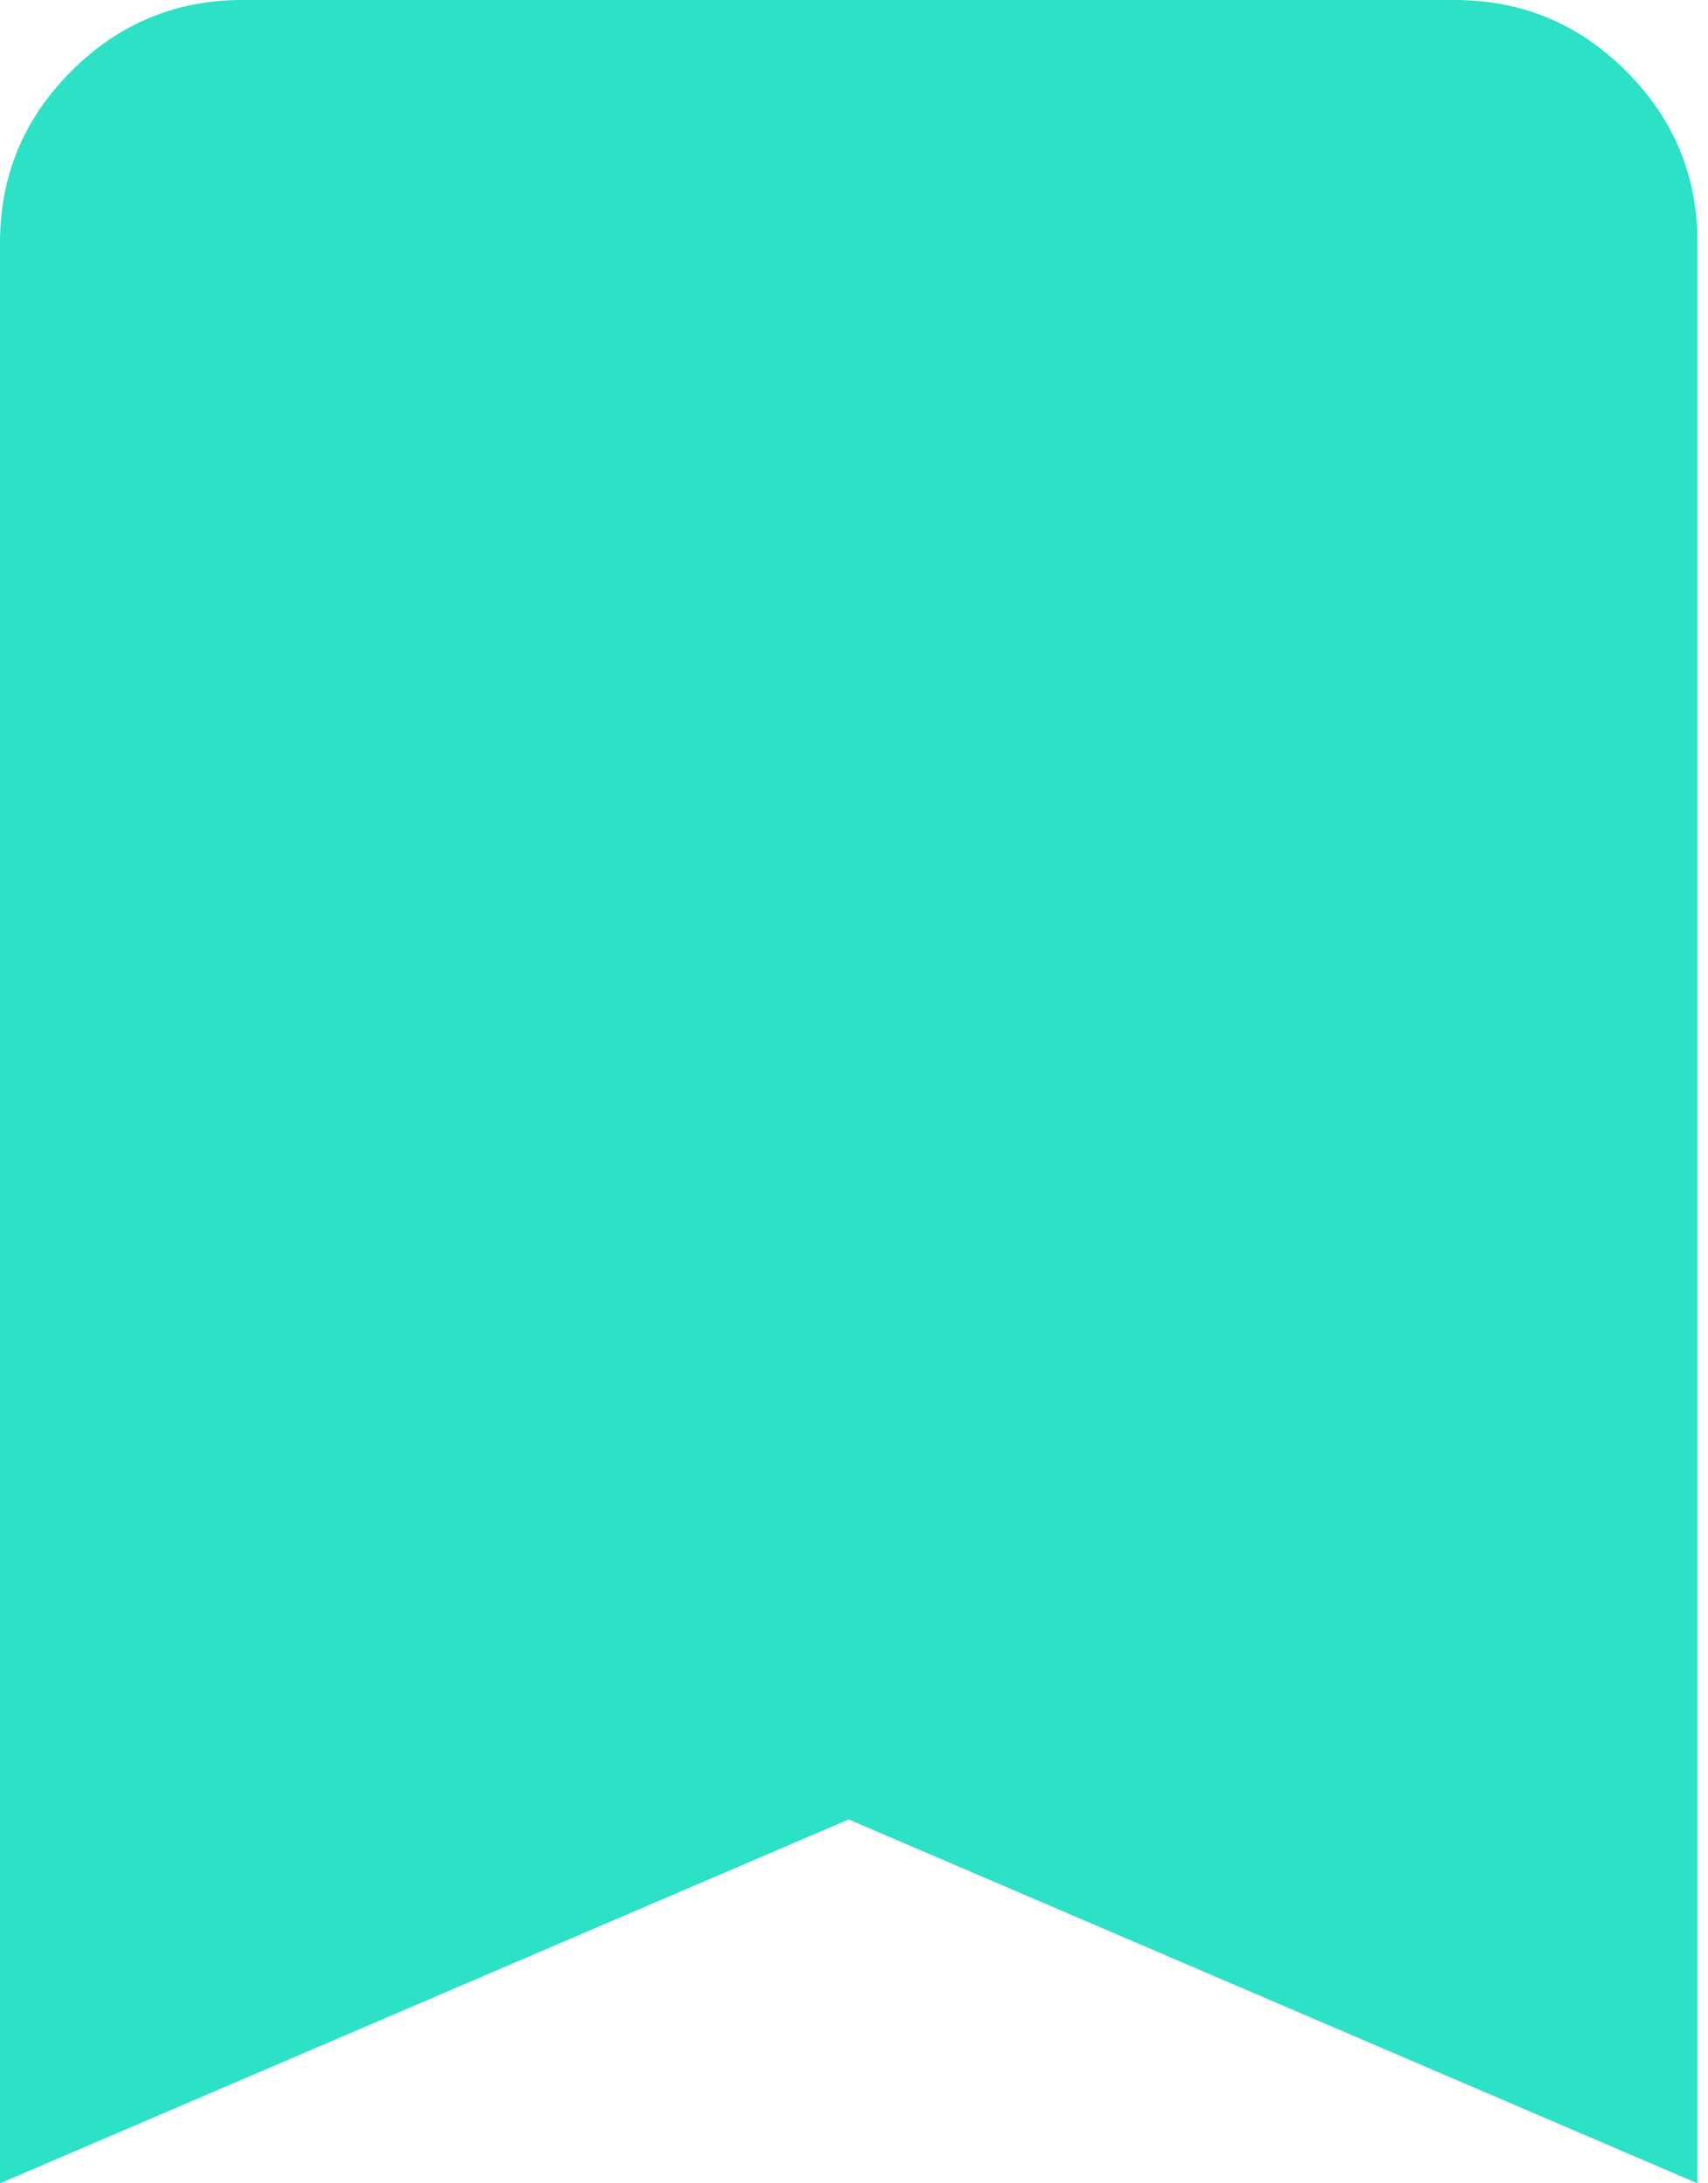 <svg width="18" height="23" viewBox="0 0 18 23" fill="none" xmlns="http://www.w3.org/2000/svg">
<path d="M0 23V2.556C0 1.853 0.25 1.251 0.751 0.75C1.252 0.249 1.854 -0.001 2.556 2.1694e-06H15.333C16.036 2.1694e-06 16.638 0.25 17.139 0.751C17.64 1.252 17.89 1.854 17.889 2.556V23L8.944 19.167L0 23Z" fill="#2CE1C6"/>
</svg>
